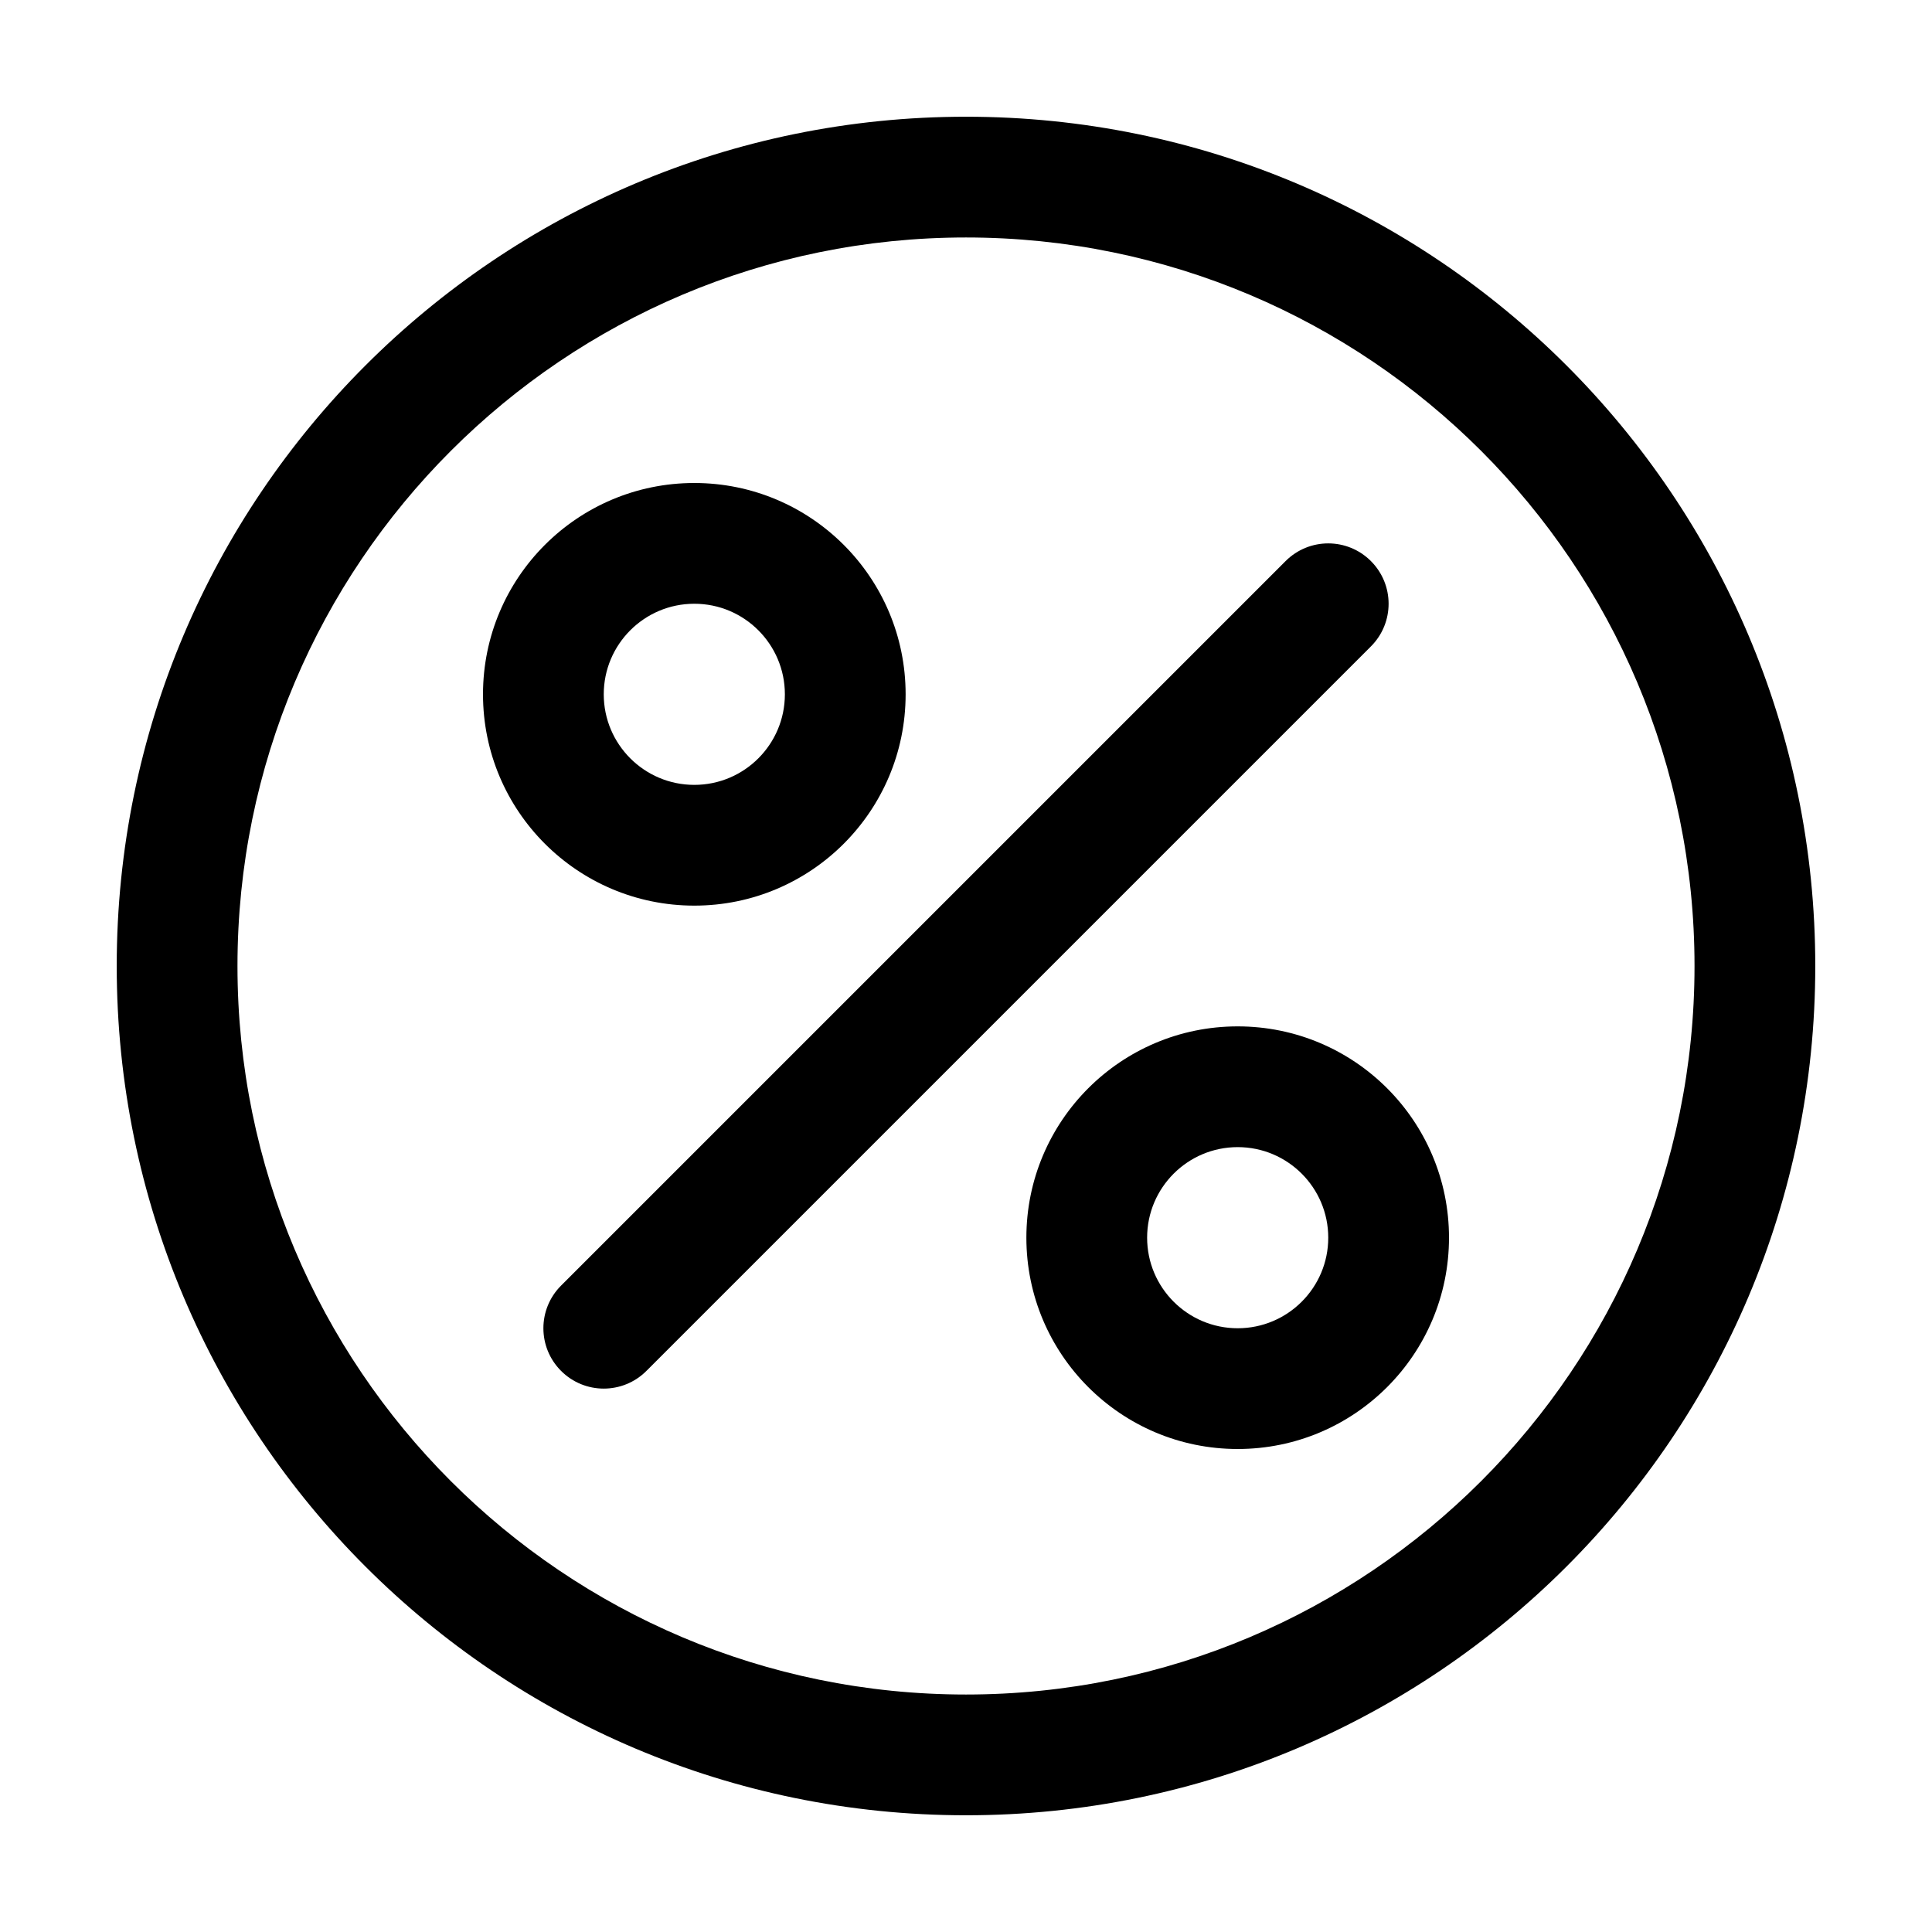 <svg width="24" height="24" viewBox="0 0 24 24" fill="none" xmlns="http://www.w3.org/2000/svg">
<path fill-rule="evenodd" clip-rule="evenodd" d="M12 2.95C7.002 2.95 2.95 7.002 2.95 12C2.95 16.998 7.002 21.05 12 21.05C16.998 21.05 21.05 16.998 21.05 12C21.05 7.002 16.998 2.95 12 2.95ZM1.45 12C1.45 6.173 6.173 1.45 12 1.45C17.827 1.45 22.55 6.173 22.55 12C22.55 17.827 17.827 22.55 12 22.55C6.173 22.55 1.45 17.827 1.45 12Z" fill="black"/>
<path fill-rule="evenodd" clip-rule="evenodd" d="M8.625 7.5C8.004 7.5 7.5 8.004 7.5 8.625C7.5 9.246 8.004 9.75 8.625 9.75C9.246 9.75 9.75 9.246 9.75 8.625C9.75 8.004 9.246 7.5 8.625 7.5ZM6 8.625C6 7.175 7.175 6 8.625 6C10.075 6 11.25 7.175 11.25 8.625C11.25 10.075 10.075 11.25 8.625 11.25C7.175 11.25 6 10.075 6 8.625Z" fill="black"/>
<path fill-rule="evenodd" clip-rule="evenodd" d="M15.375 14.25C14.754 14.25 14.25 14.754 14.25 15.375C14.25 15.996 14.754 16.5 15.375 16.5C15.996 16.5 16.5 15.996 16.5 15.375C16.5 14.754 15.996 14.25 15.375 14.25ZM12.75 15.375C12.75 13.925 13.925 12.75 15.375 12.75C16.825 12.75 18 13.925 18 15.375C18 16.825 16.825 18 15.375 18C13.925 18 12.75 16.825 12.75 15.375Z" fill="black"/>
<path fill-rule="evenodd" clip-rule="evenodd" d="M17.03 6.97C17.323 7.263 17.323 7.737 17.03 8.03L8.03 17.03C7.737 17.323 7.263 17.323 6.97 17.03C6.677 16.737 6.677 16.263 6.97 15.97L15.97 6.97C16.263 6.677 16.737 6.677 17.03 6.97Z" fill="black"/>
</svg>
